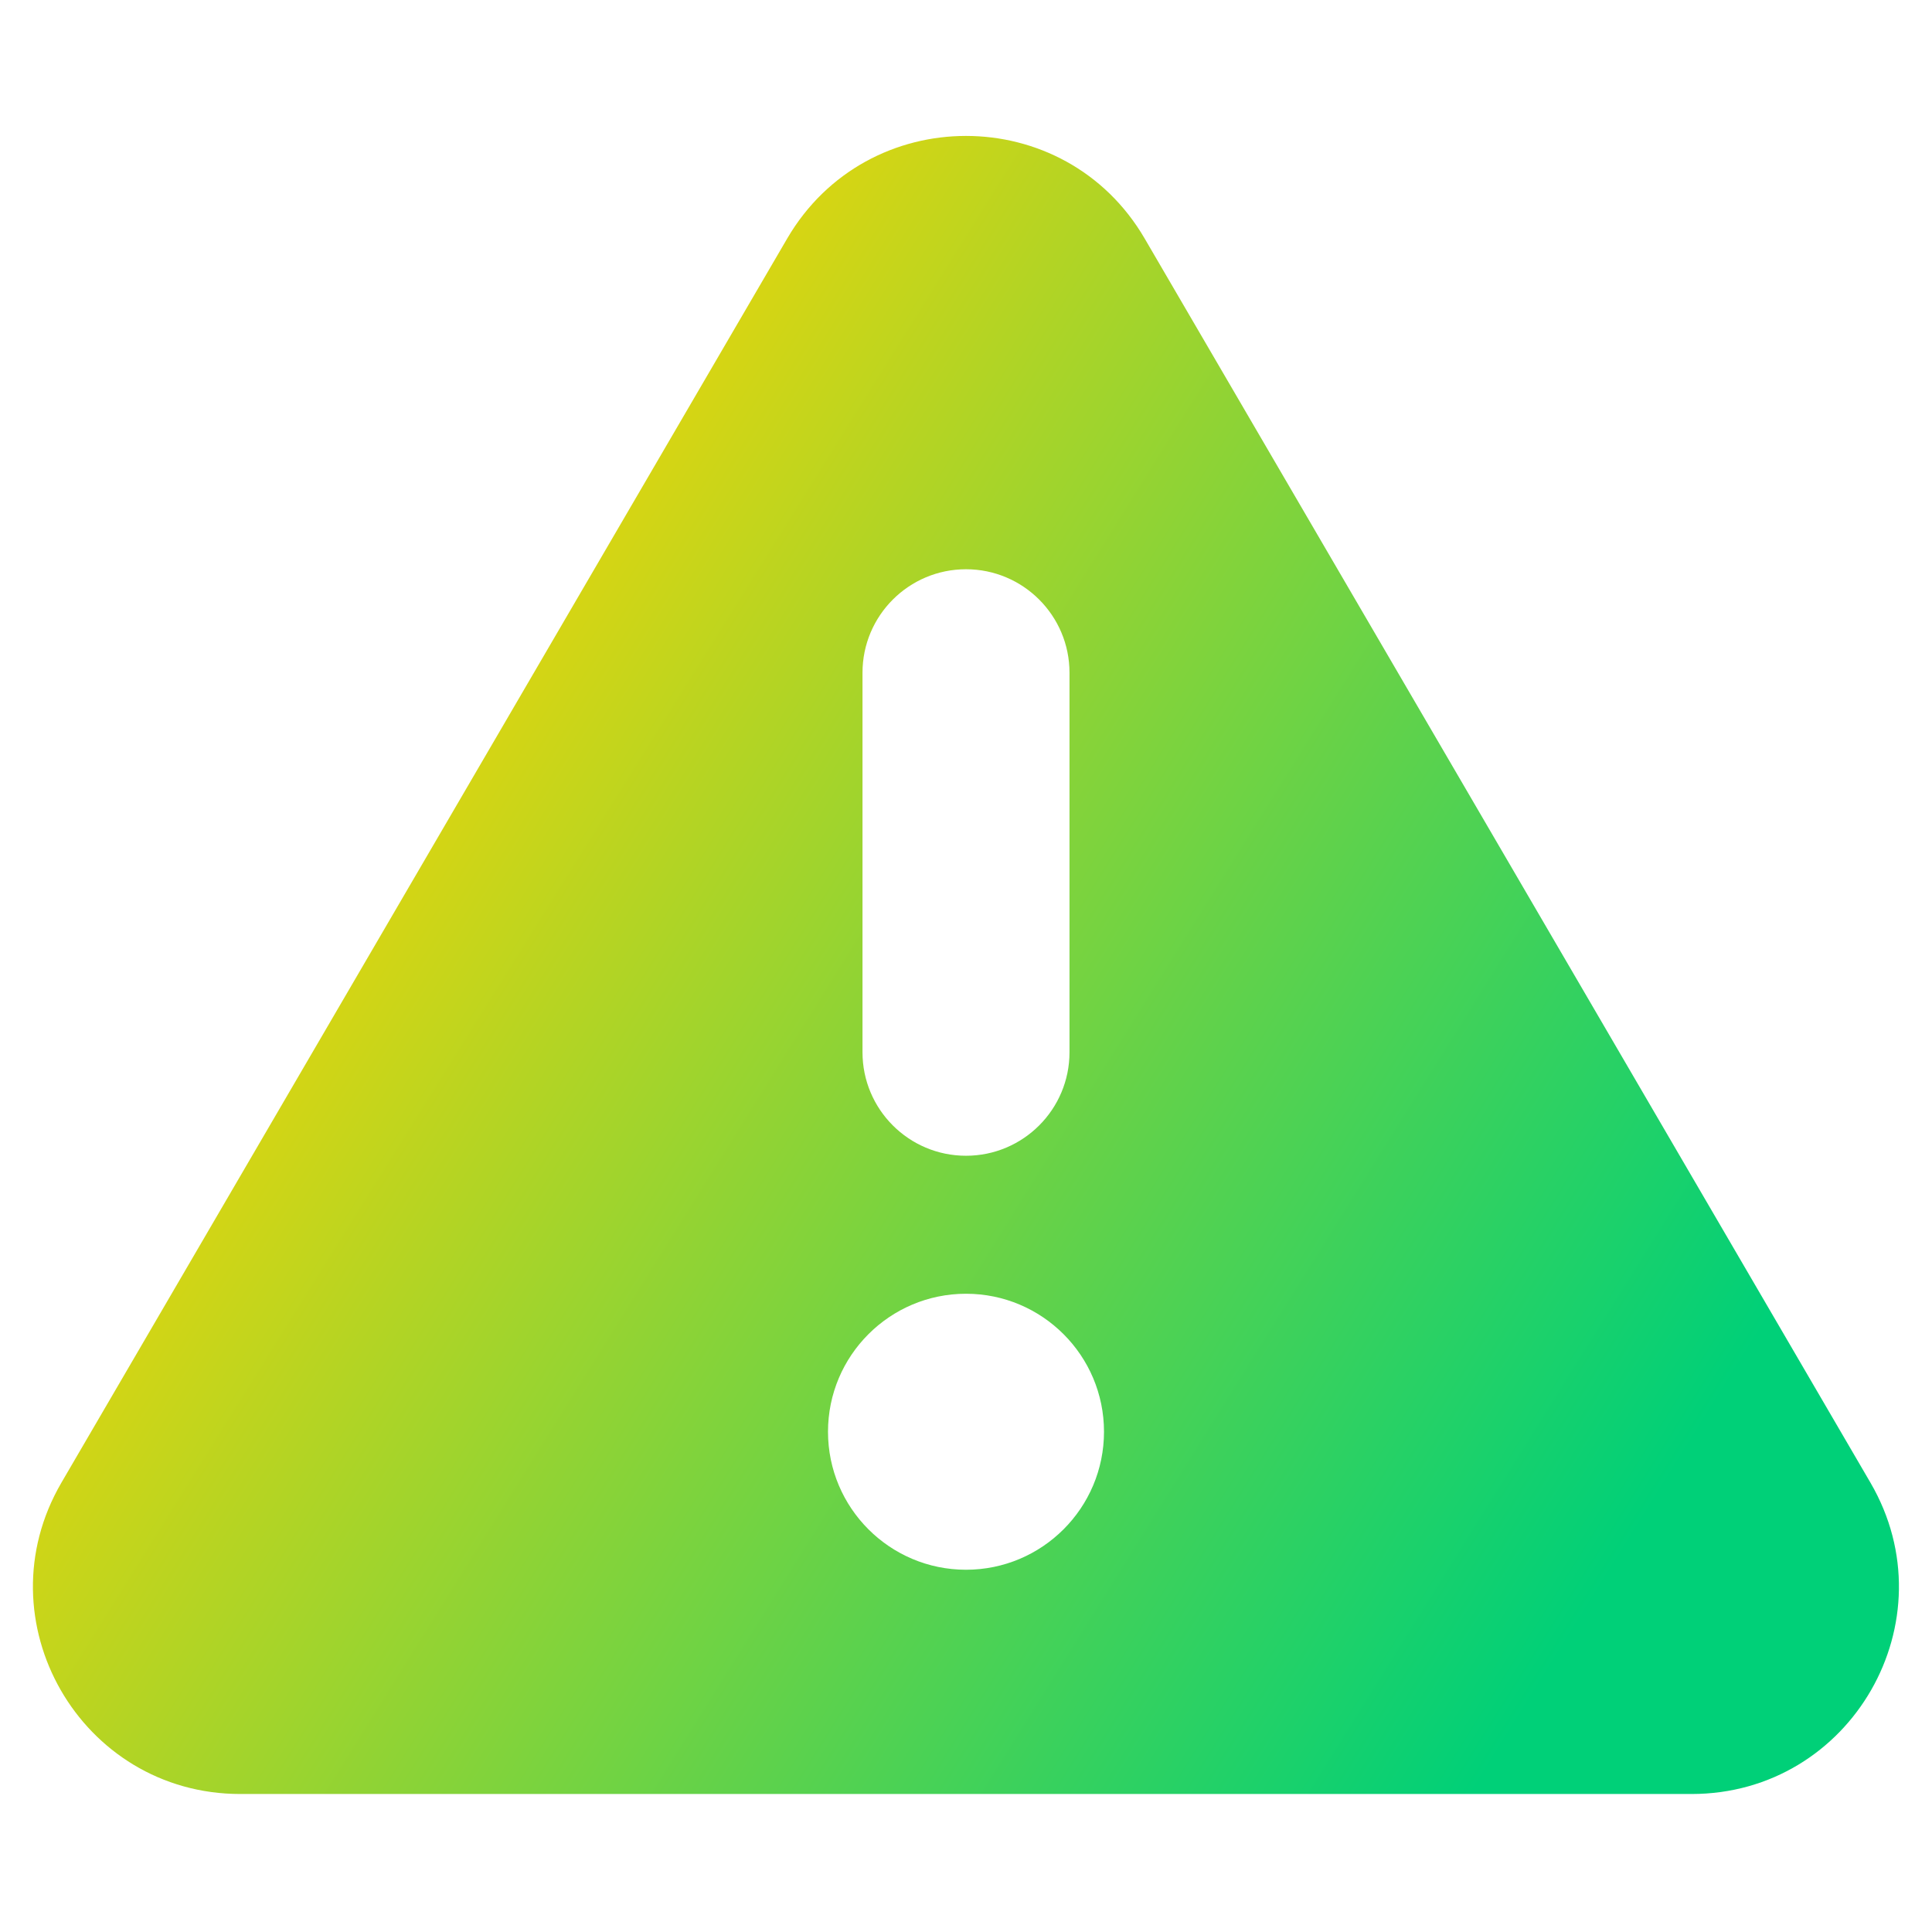 <svg xmlns="http://www.w3.org/2000/svg" fill="none" viewBox="0 0 14 14" id="Warning-Triangle--Streamline-Core-Gradient">
  <desc>
    Warning Triangle Streamline Icon: https://streamlinehq.com
  </desc>
  <g id="Free Gradient/Interface Essential/warning-triangle--frame-alert-warning-triangle-exclamation-caution">
    <path id="Subtract" fill="url(#paint0_linear_14402_8938)" fill-rule="evenodd" d="M5.704 1.729c.579-.992 2.013-.992 2.591 0l5.259 9.015c.583 1-.138 2.256-1.296 2.256H1.741c-1.158 0-1.879-1.256-1.296-2.256l5.259-9.015ZM7 4.125c.414 0 .75.336.75.75v2.75c0 .414-.336.75-.75.75s-.75-.336-.75-.75v-2.75c0-.414.336-.75.75-.75Zm1 6.25c0 .552-.448 1-1 1s-1-.448-1-1c0-.552.448-1 1-1s1 .448 1 1Z" clip-rule="evenodd"></path>
  </g>
  <defs>
    <linearGradient id="paint0_linear_14402_8938" x1="2.449" x2="12.727" y1="3.295" y2="9.704" gradientUnits="userSpaceOnUse">
      <stop stop-color="#ffd600"></stop>
      <stop offset="1" stop-color="#00d078"></stop>
    </linearGradient>
  </defs>
</svg>